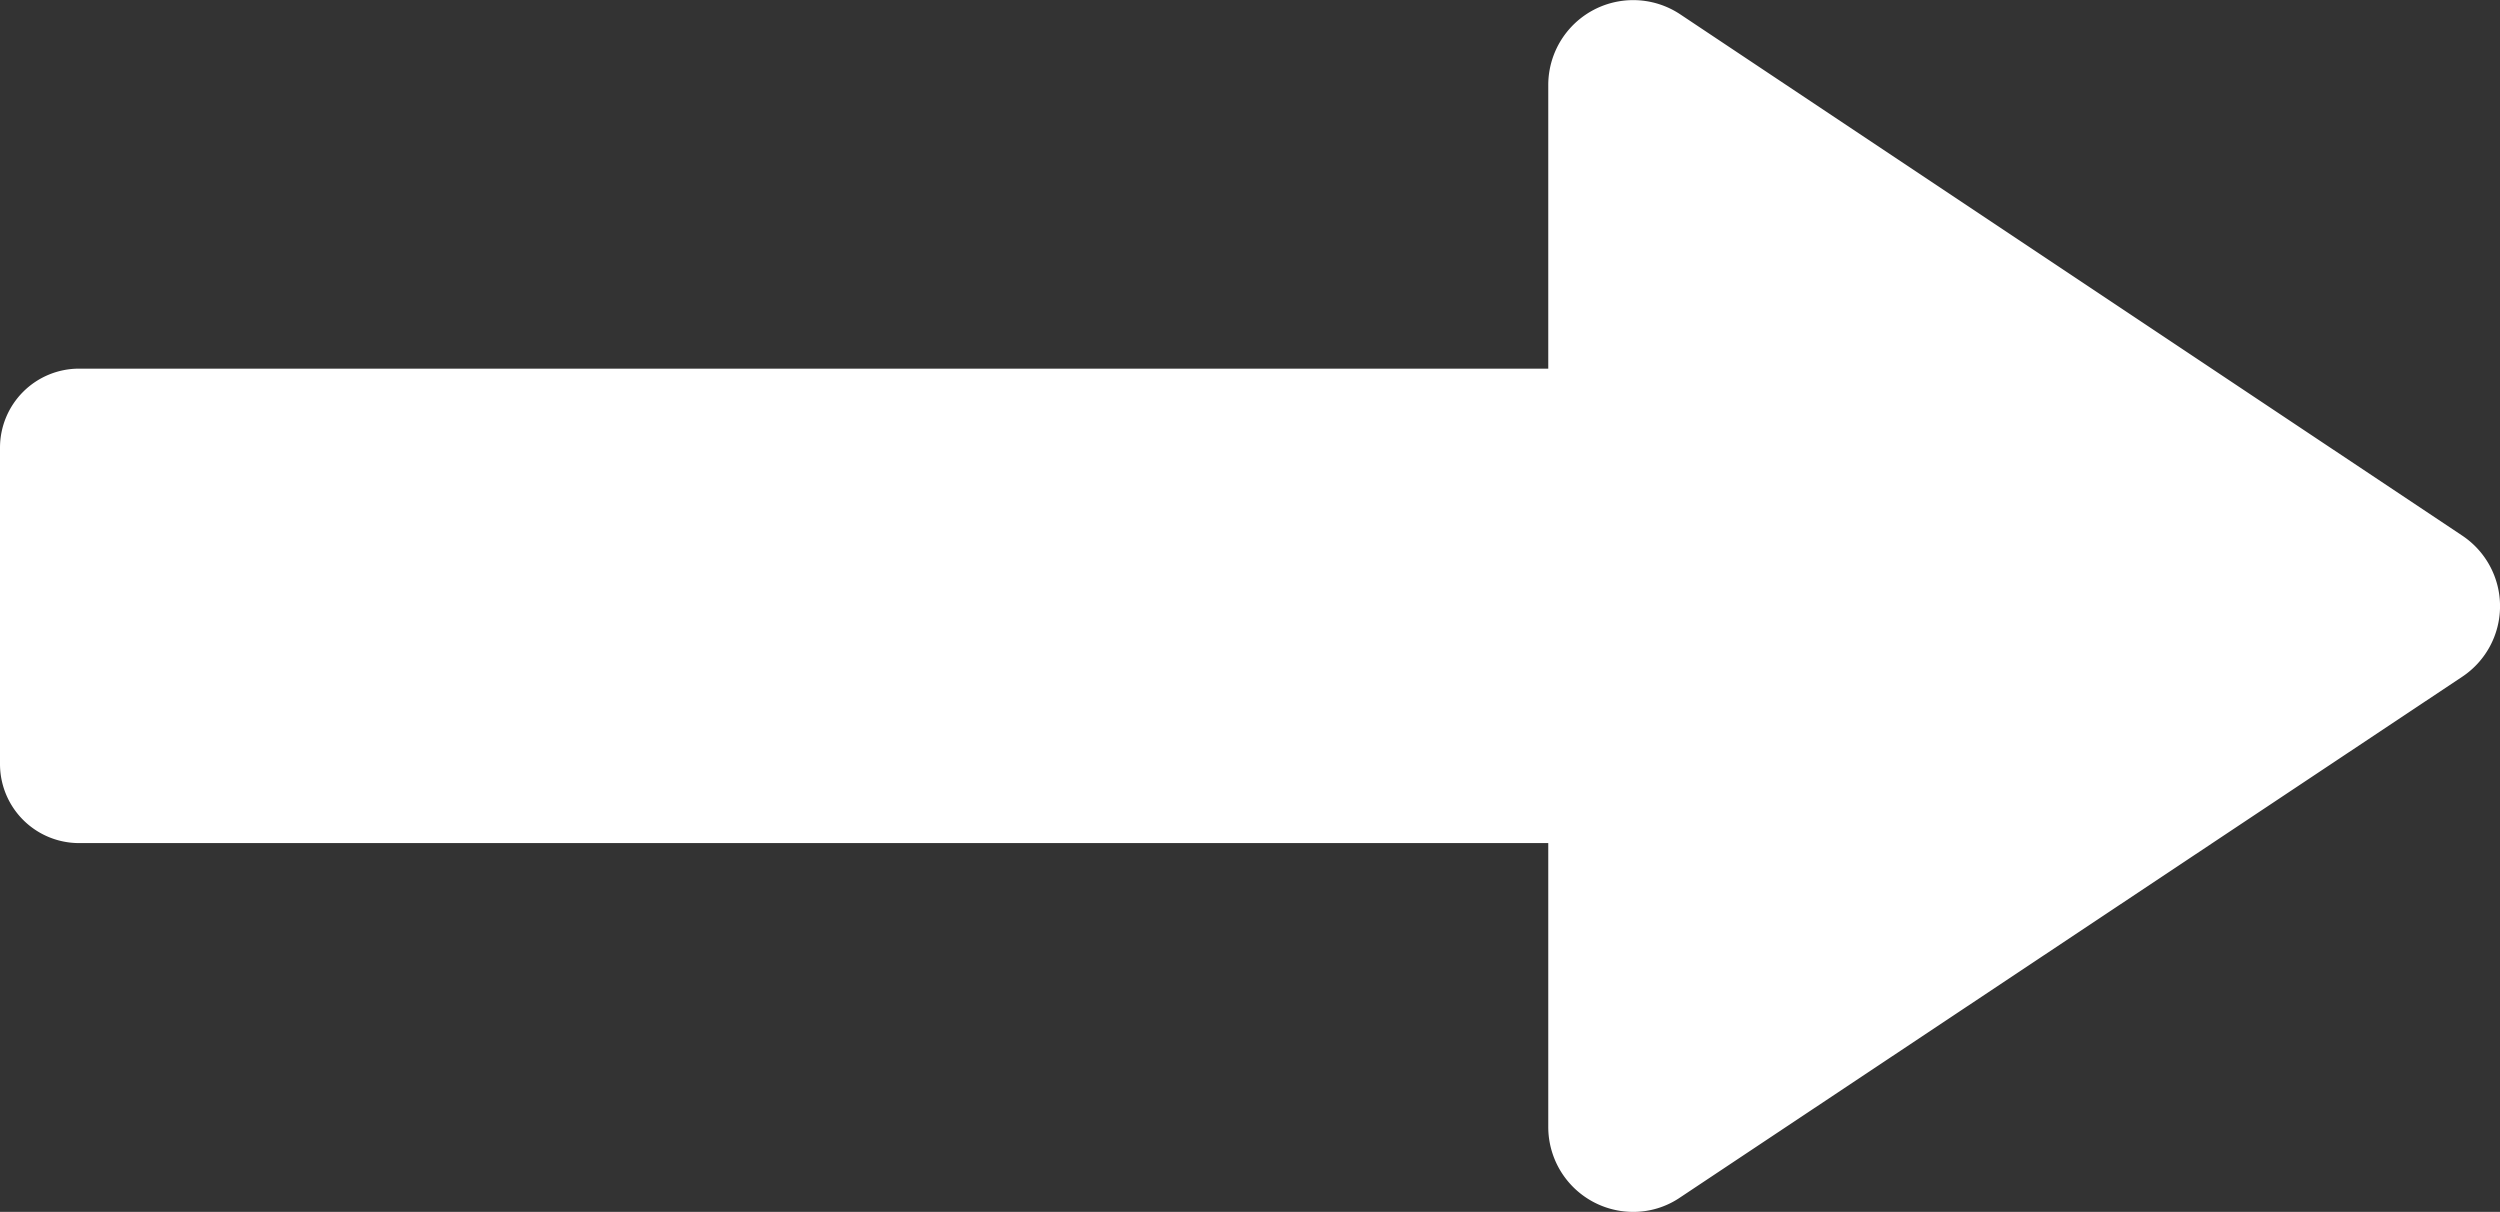 <svg xmlns="http://www.w3.org/2000/svg" width="15.808" height="7.663" viewBox="0 0 15.808 7.663"><rect x="0" y="0" width="15.808" height="7.663" fill="#333333" stroke="none"/><path d="M9122.791,15339.124v-1.794h-9.29a.5.5,0,0,1-.5-.5v-2a.5.5,0,0,1,.5-.5h9.29v-1.794a.537.537,0,0,1,.835-.446l4.943,3.295a.536.536,0,0,1,0,.894l-4.943,3.291a.525.525,0,0,1-.3.092A.537.537,0,0,1,9122.791,15339.124Z" transform="translate(-9113.001 -15331.999)" fill="#fff"/></svg>